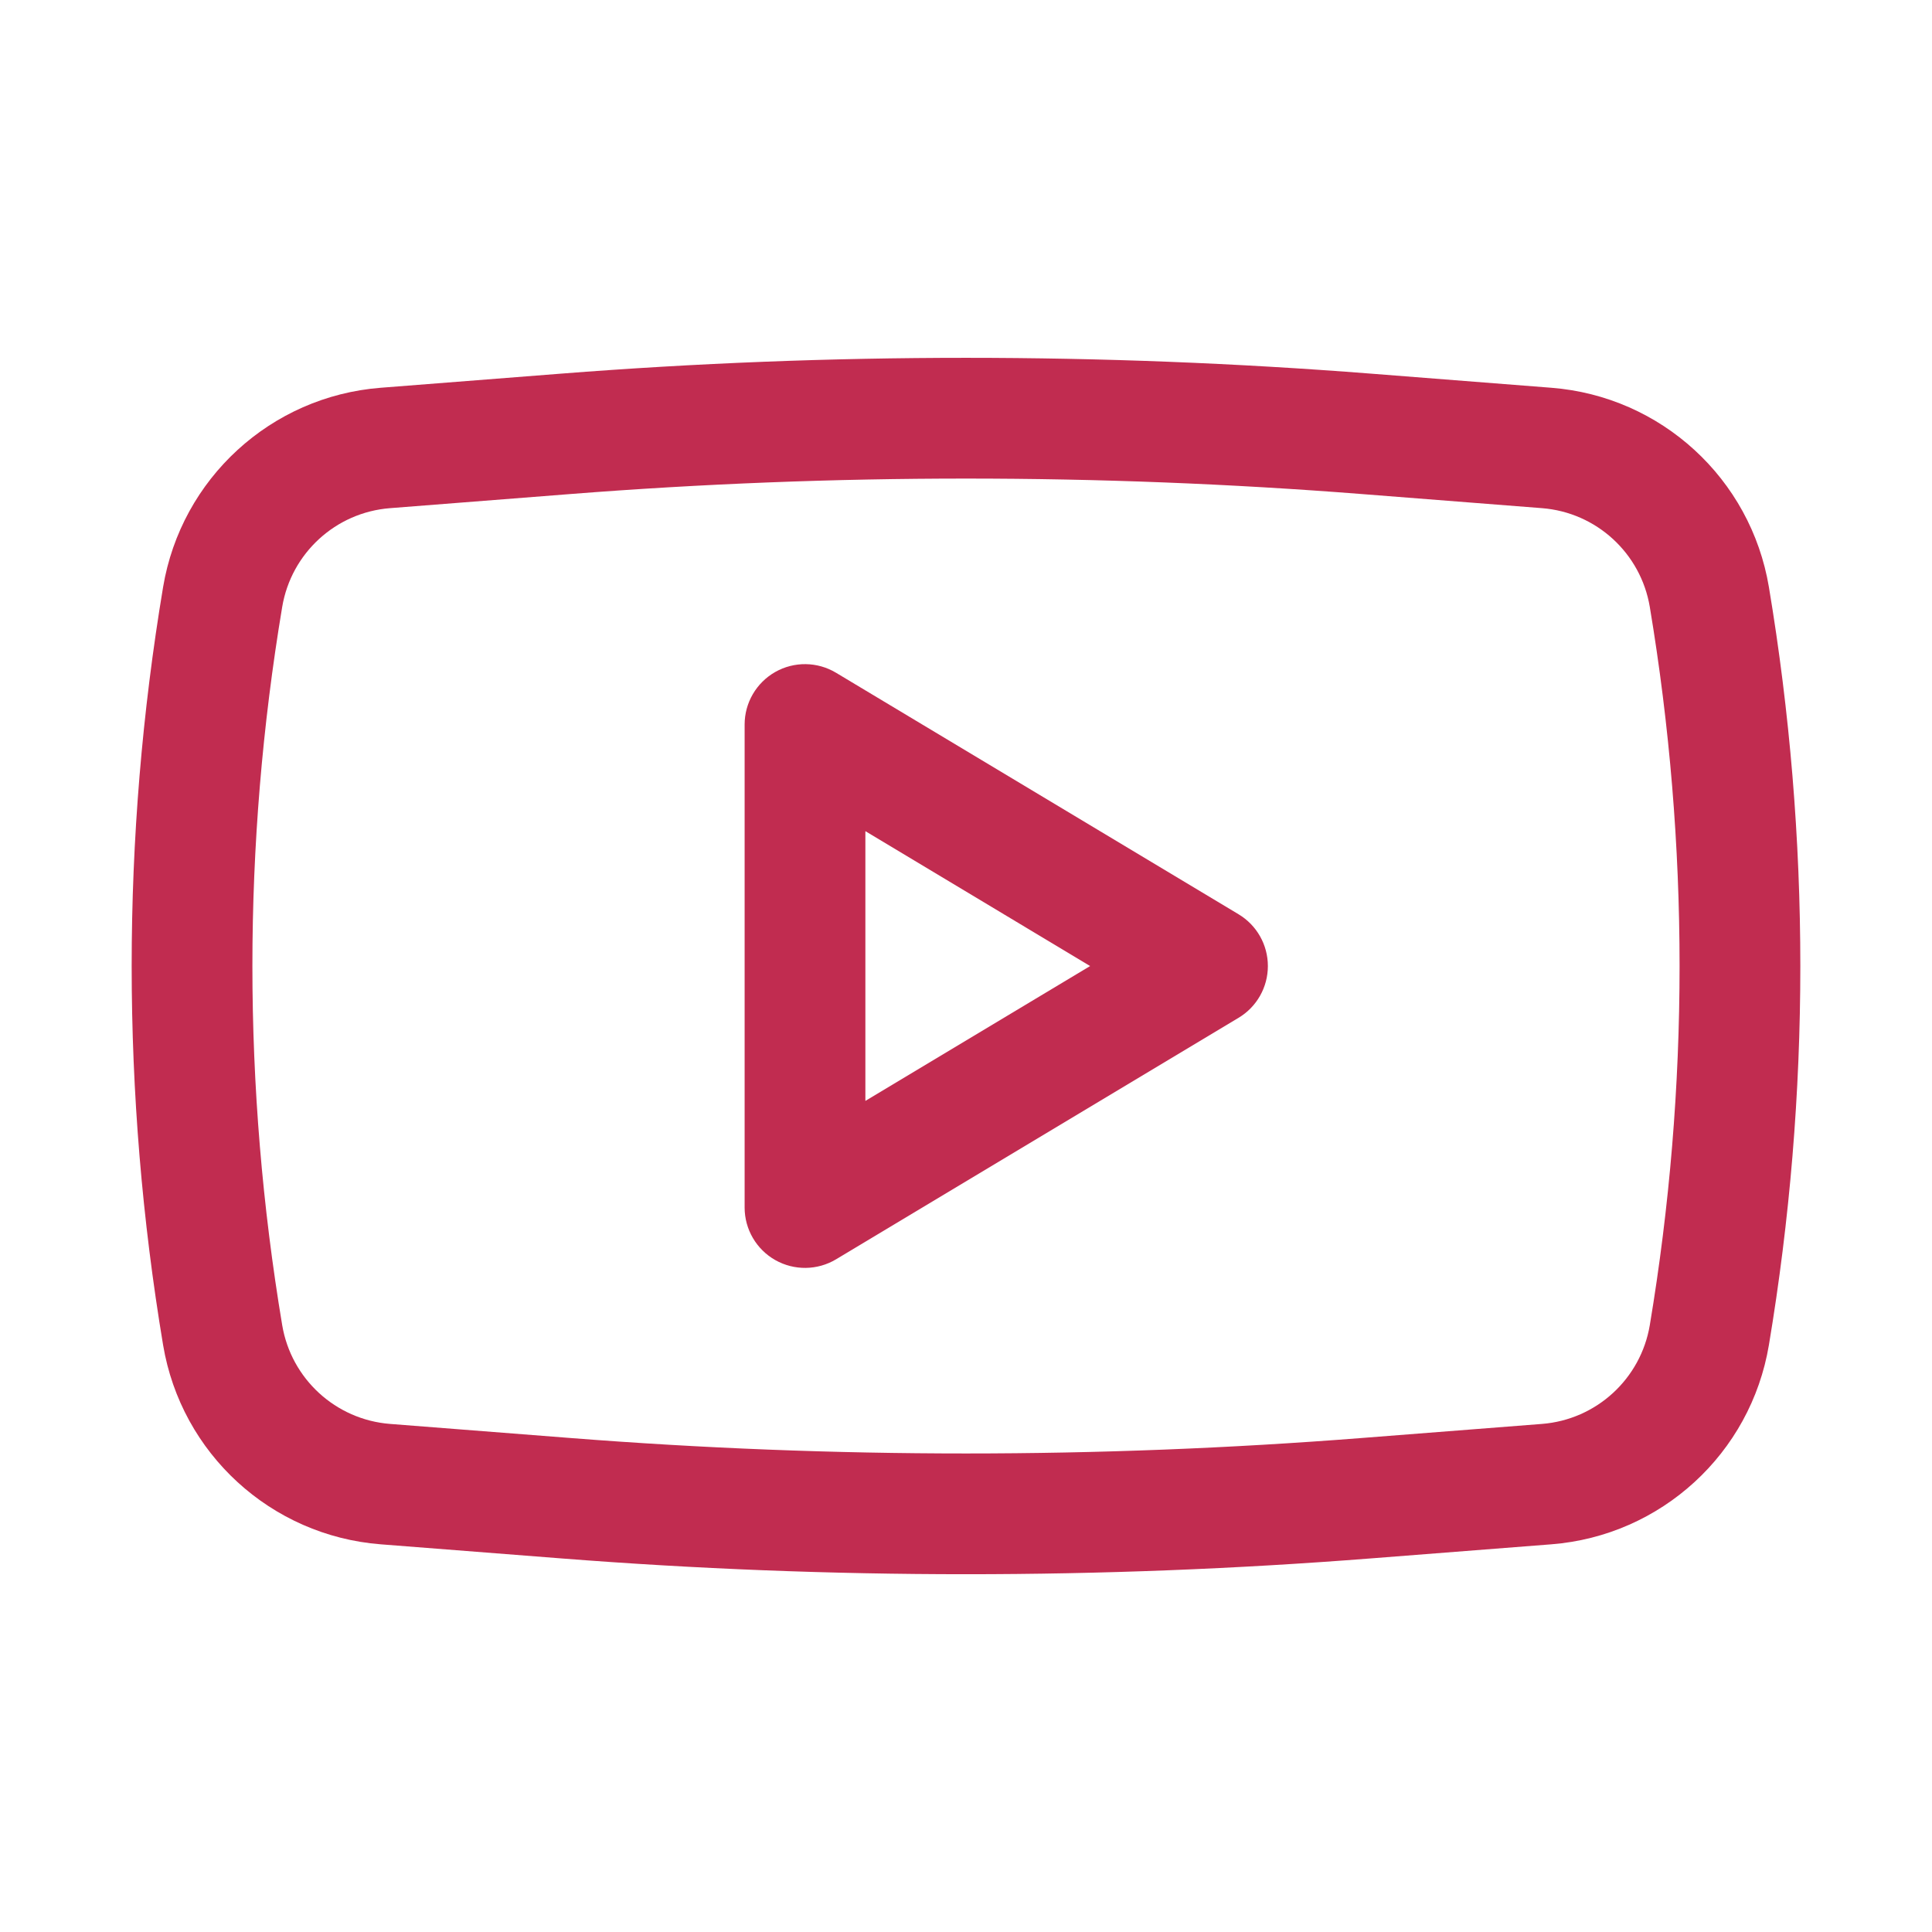<svg width="48" height="48" viewBox="0 0 48 48" fill="none" xmlns="http://www.w3.org/2000/svg">
<path fill-rule="evenodd" clip-rule="evenodd" d="M20.772 16.715C20.308 16.436 19.731 16.429 19.261 16.695C18.791 16.962 18.5 17.46 18.5 18.001V30.001C18.5 30.541 18.791 31.04 19.261 31.306C19.731 31.572 20.308 31.565 20.772 31.287L30.772 25.287C31.224 25.016 31.5 24.528 31.5 24.001C31.5 23.474 31.224 22.986 30.772 22.715L20.772 16.715ZM27.084 24.001L21.5 27.352V20.65L27.084 24.001Z" fill="#C12C50"/>
<path fill-rule="evenodd" clip-rule="evenodd" d="M34.061 9.283C27.364 8.759 20.636 8.759 13.939 9.283L9.457 9.634C6.732 9.847 4.503 11.89 4.052 14.586C3.011 20.819 3.011 27.182 4.052 33.416C4.503 36.112 6.732 38.154 9.457 38.368L13.939 38.718C20.636 39.242 27.364 39.242 34.061 38.718L38.543 38.368C41.268 38.154 43.497 36.112 43.948 33.416C44.989 27.182 44.989 20.819 43.948 14.586C43.497 11.89 41.268 9.847 38.543 9.634L34.061 9.283ZM14.173 12.274C20.714 11.762 27.286 11.762 33.827 12.274L38.309 12.625C39.66 12.73 40.765 13.743 40.989 15.08C41.975 20.986 41.975 27.015 40.989 32.922C40.765 34.258 39.66 35.271 38.309 35.377L33.827 35.727C27.286 36.239 20.714 36.239 14.173 35.727L9.691 35.377C8.34 35.271 7.235 34.258 7.011 32.922C6.024 27.015 6.024 20.986 7.011 15.08C7.235 13.743 8.34 12.73 9.691 12.625L14.173 12.274Z" fill="#C12C50"/>
</svg>
